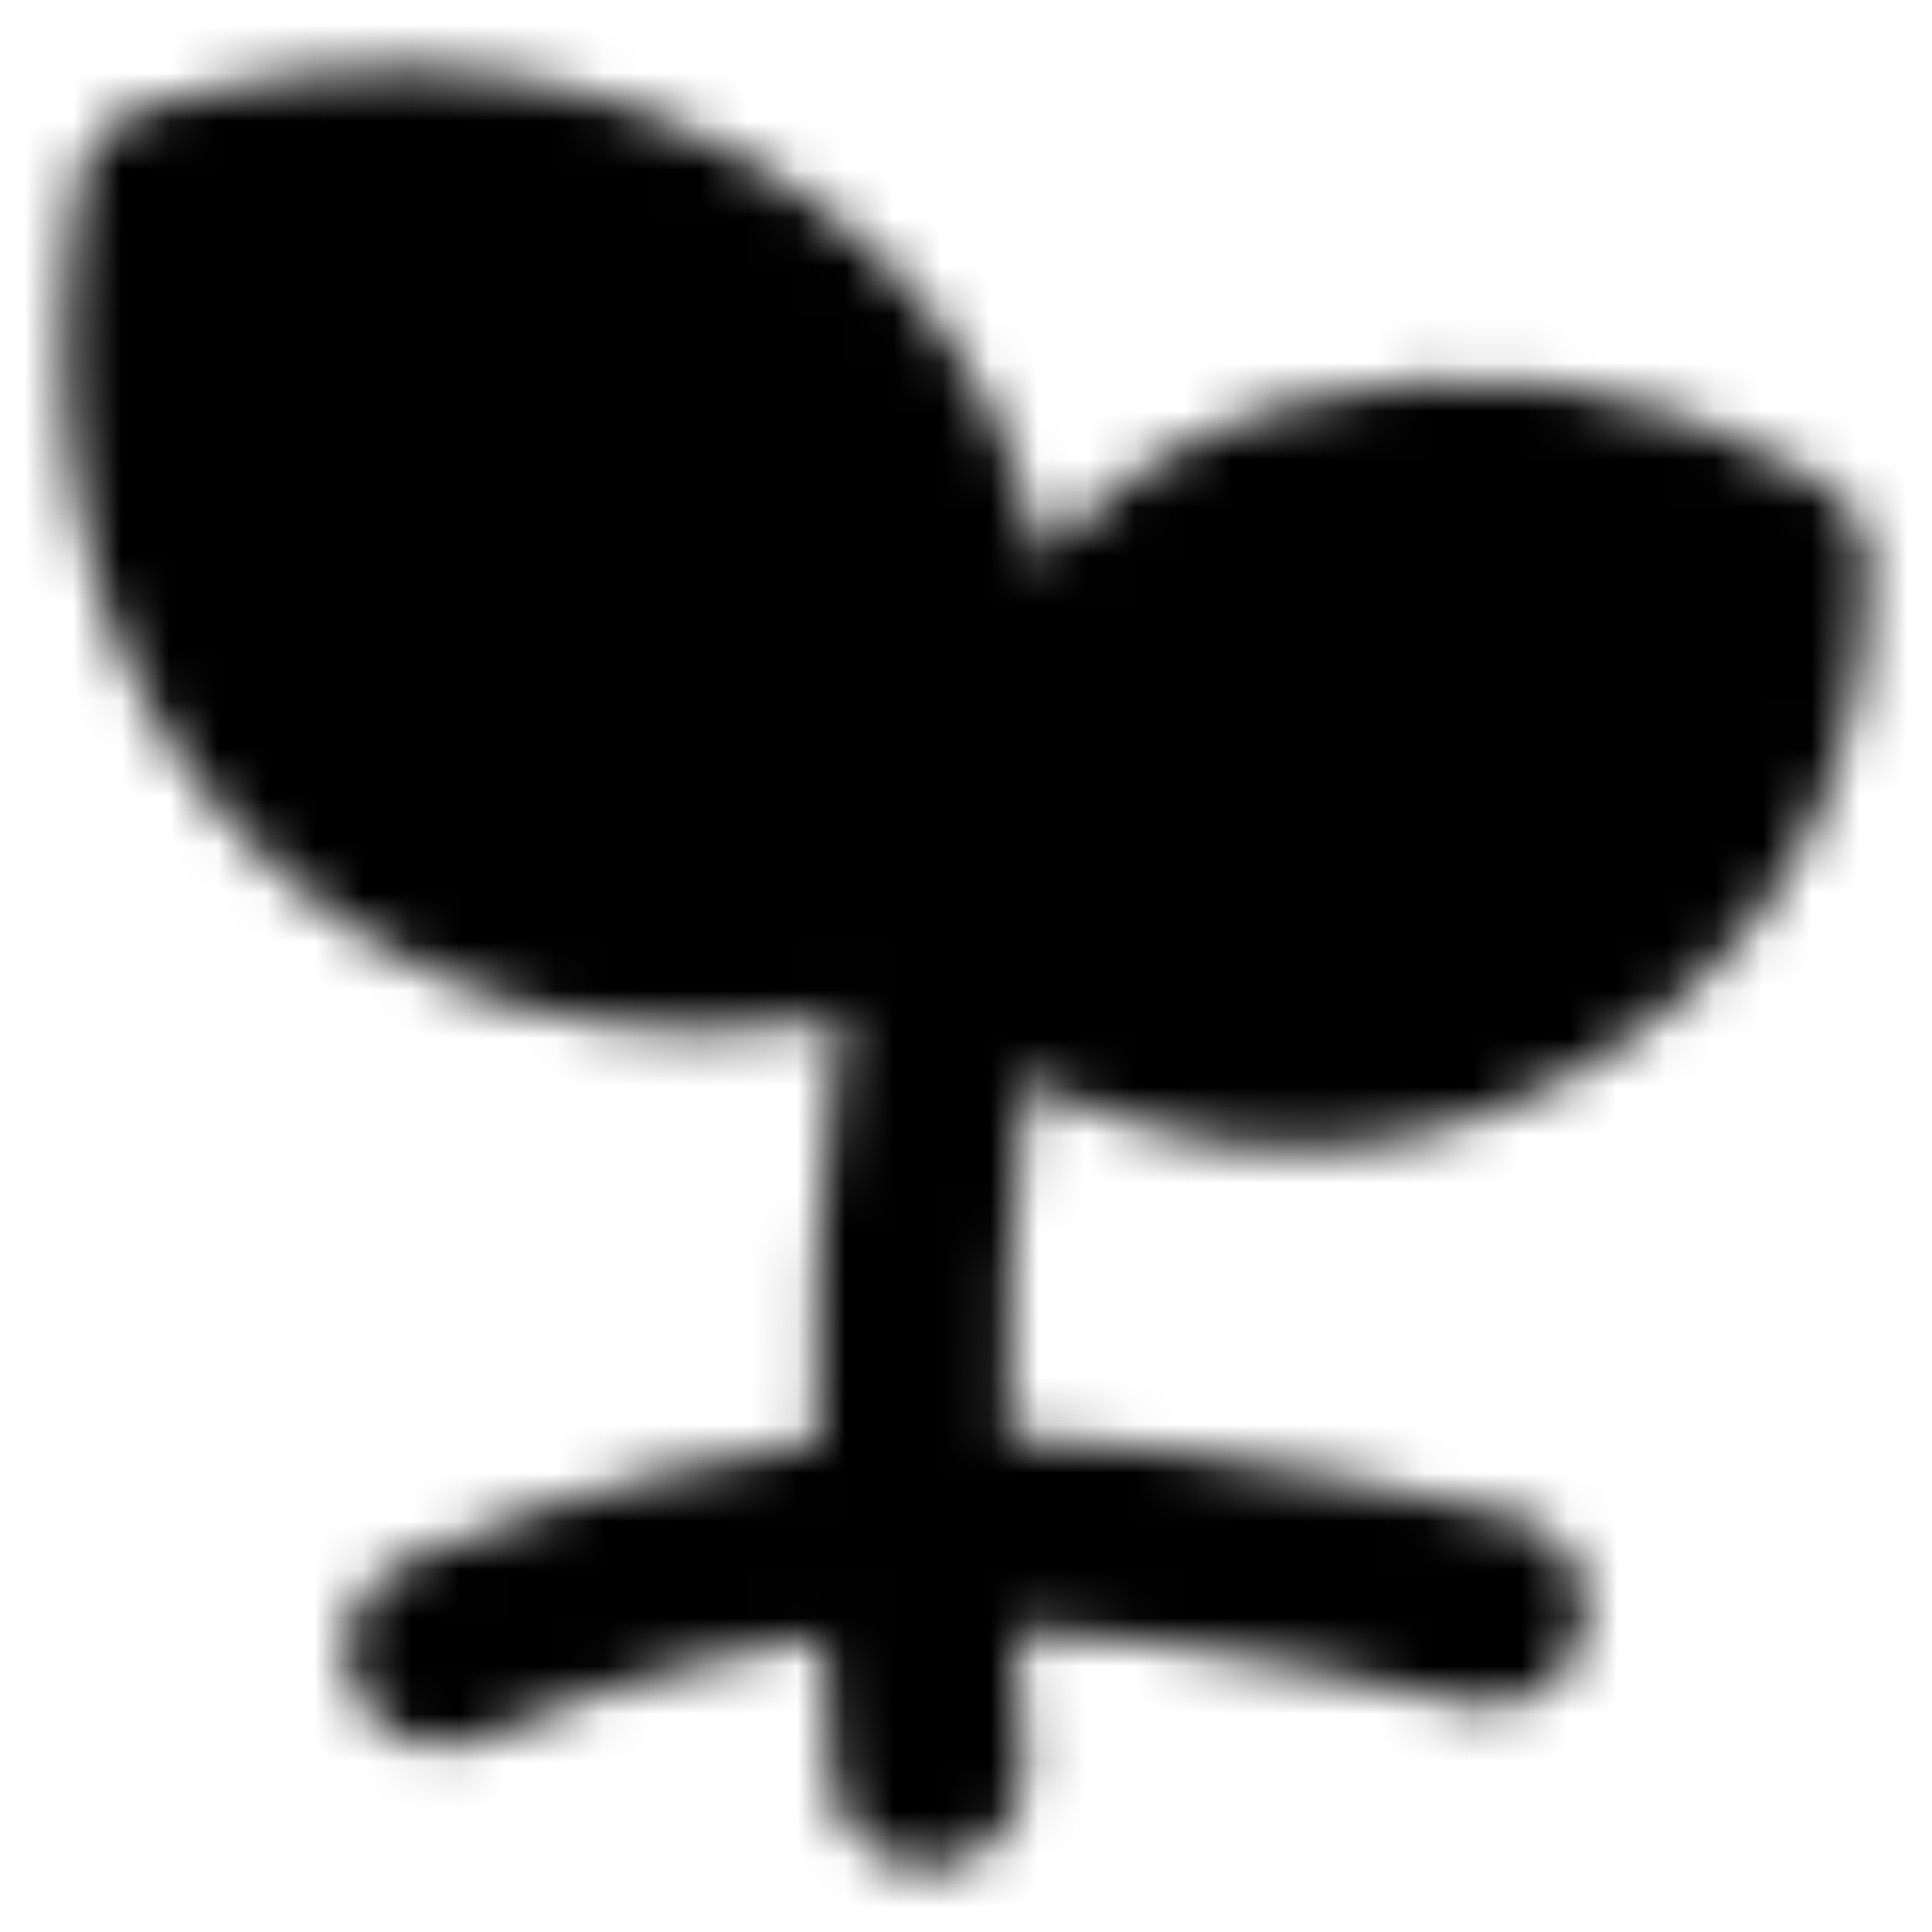 <svg width="40" height="40" viewBox="0 0 40 40" fill="none" xmlns="http://www.w3.org/2000/svg">
<mask id="mask0_99_13" style="mask-type:alpha" maskUnits="userSpaceOnUse" x="1" y="1" width="38" height="38">
<path d="M9.167 34.167C12.639 32.675 15.91 31.869 18.979 31.752C22.047 31.633 25.999 32.16 30.833 33.333" stroke="white" stroke-width="4" stroke-linecap="round"/>
<path d="M19.204 36.667C18.565 28.8 18.83 22.689 20 18.333" stroke="white" stroke-width="4" stroke-linecap="round"/>
<path fill-rule="evenodd" clip-rule="evenodd" d="M20 19.313C21.325 14.298 23.658 11.307 27 10.342C30.341 9.375 33.563 9.817 36.667 11.67C36.682 15.747 34.913 18.733 31.358 20.629C27.803 22.526 24.017 22.087 20 19.313ZM19.827 18.428C20.521 12.439 19.129 8.222 15.652 5.774C12.175 3.327 8.147 2.78 3.57 4.133C2.771 9.658 3.993 13.836 7.236 16.666C10.479 19.496 14.676 20.083 19.827 18.427V18.428Z" fill="white" stroke="white" stroke-width="4" stroke-linejoin="round"/>
</mask>
<g mask="url(#mask0_99_13)">
<path d="M0 0H40V40H0V0Z" fill="black"/>
</g>
</svg>
